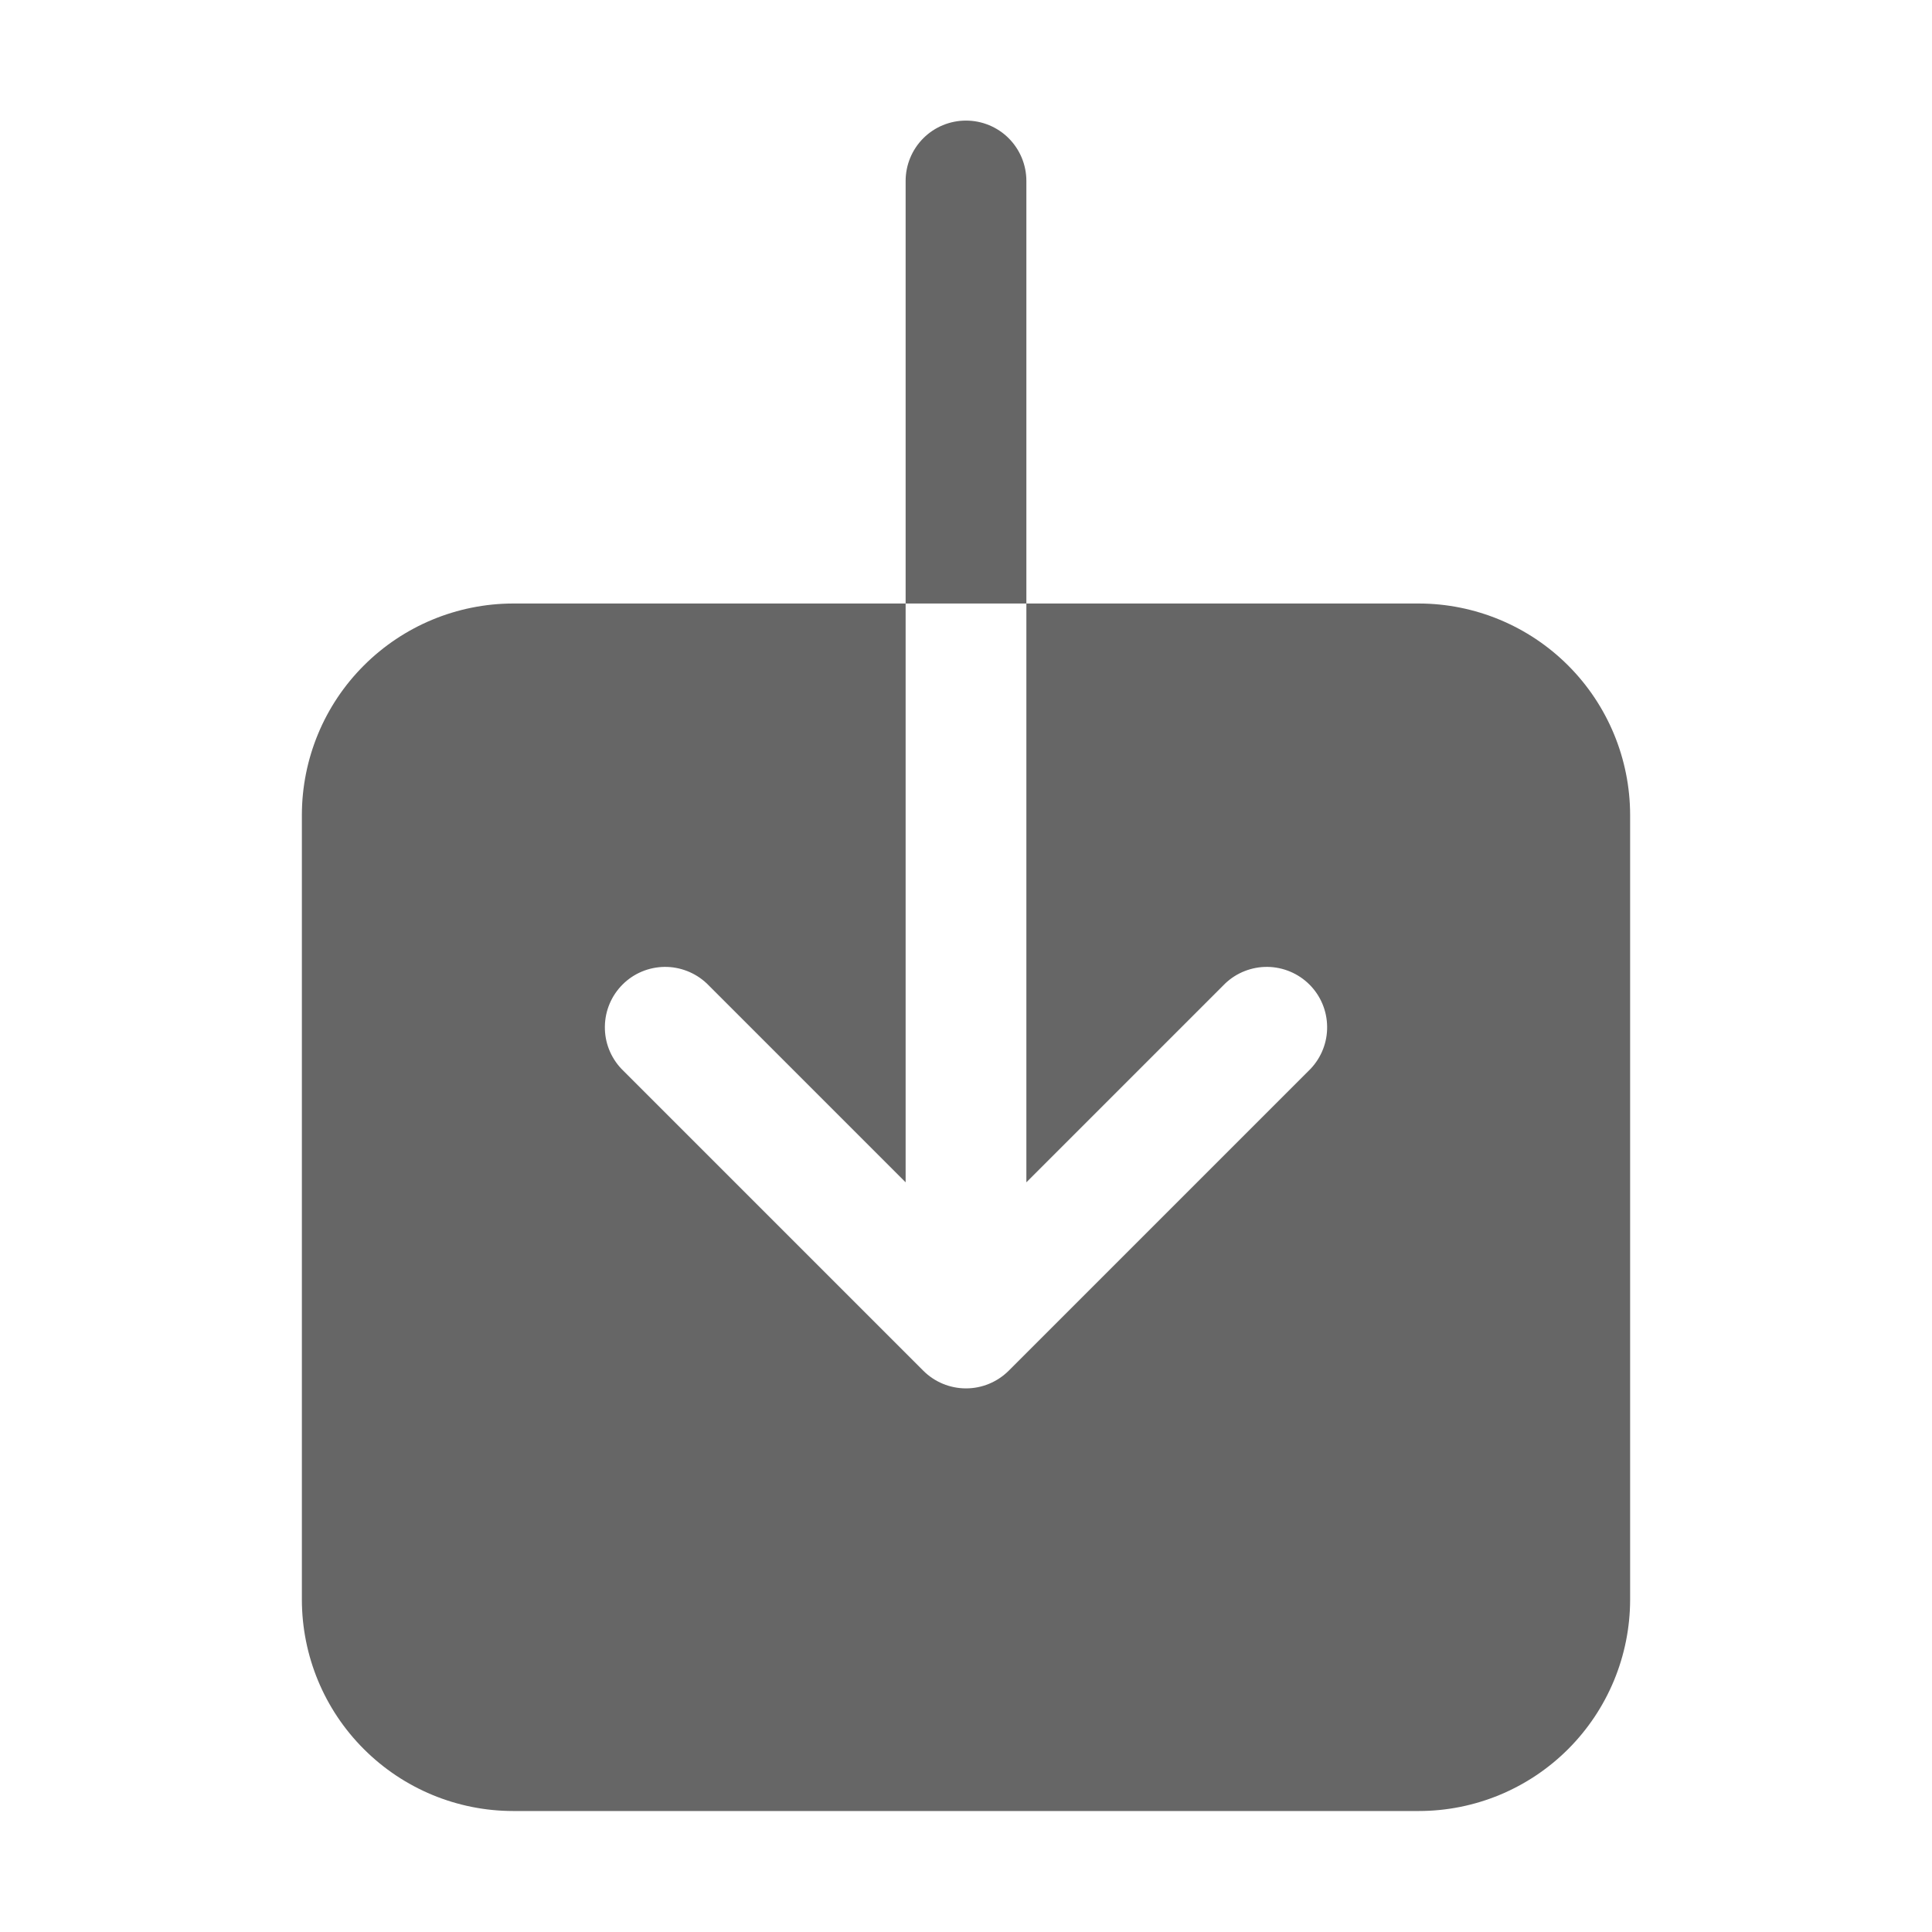 <svg width="24" height="24" viewBox="0 0 24 24" fill="none" xmlns="http://www.w3.org/2000/svg">
<path d="M17.625 7.497H12.75V14.687L15.22 12.217C15.361 12.083 15.55 12.009 15.746 12.011C15.941 12.014 16.128 12.092 16.267 12.231C16.405 12.369 16.484 12.556 16.486 12.752C16.489 12.947 16.415 13.136 16.28 13.278L12.53 17.028C12.389 17.168 12.199 17.247 12 17.247C11.801 17.247 11.61 17.168 11.47 17.028L7.72 13.278C7.585 13.136 7.511 12.947 7.514 12.752C7.516 12.556 7.595 12.369 7.733 12.231C7.871 12.092 8.058 12.014 8.254 12.011C8.449 12.009 8.638 12.083 8.78 12.217L11.25 14.687V7.497H6.375C5.679 7.498 5.012 7.775 4.52 8.267C4.027 8.759 3.751 9.427 3.75 10.123V19.872C3.751 20.569 4.027 21.236 4.52 21.728C5.012 22.22 5.679 22.497 6.375 22.497H17.625C18.321 22.497 18.988 22.22 19.48 21.728C19.972 21.236 20.249 20.569 20.25 19.872V10.123C20.249 9.427 19.972 8.759 19.48 8.267C18.988 7.775 18.321 7.498 17.625 7.497ZM12.75 2.248C12.75 2.049 12.671 1.858 12.53 1.717C12.39 1.577 12.199 1.498 12 1.498C11.801 1.498 11.61 1.577 11.47 1.717C11.329 1.858 11.25 2.049 11.25 2.248V7.497H12.75V2.248Z" fill="#666666"/>
</svg>
